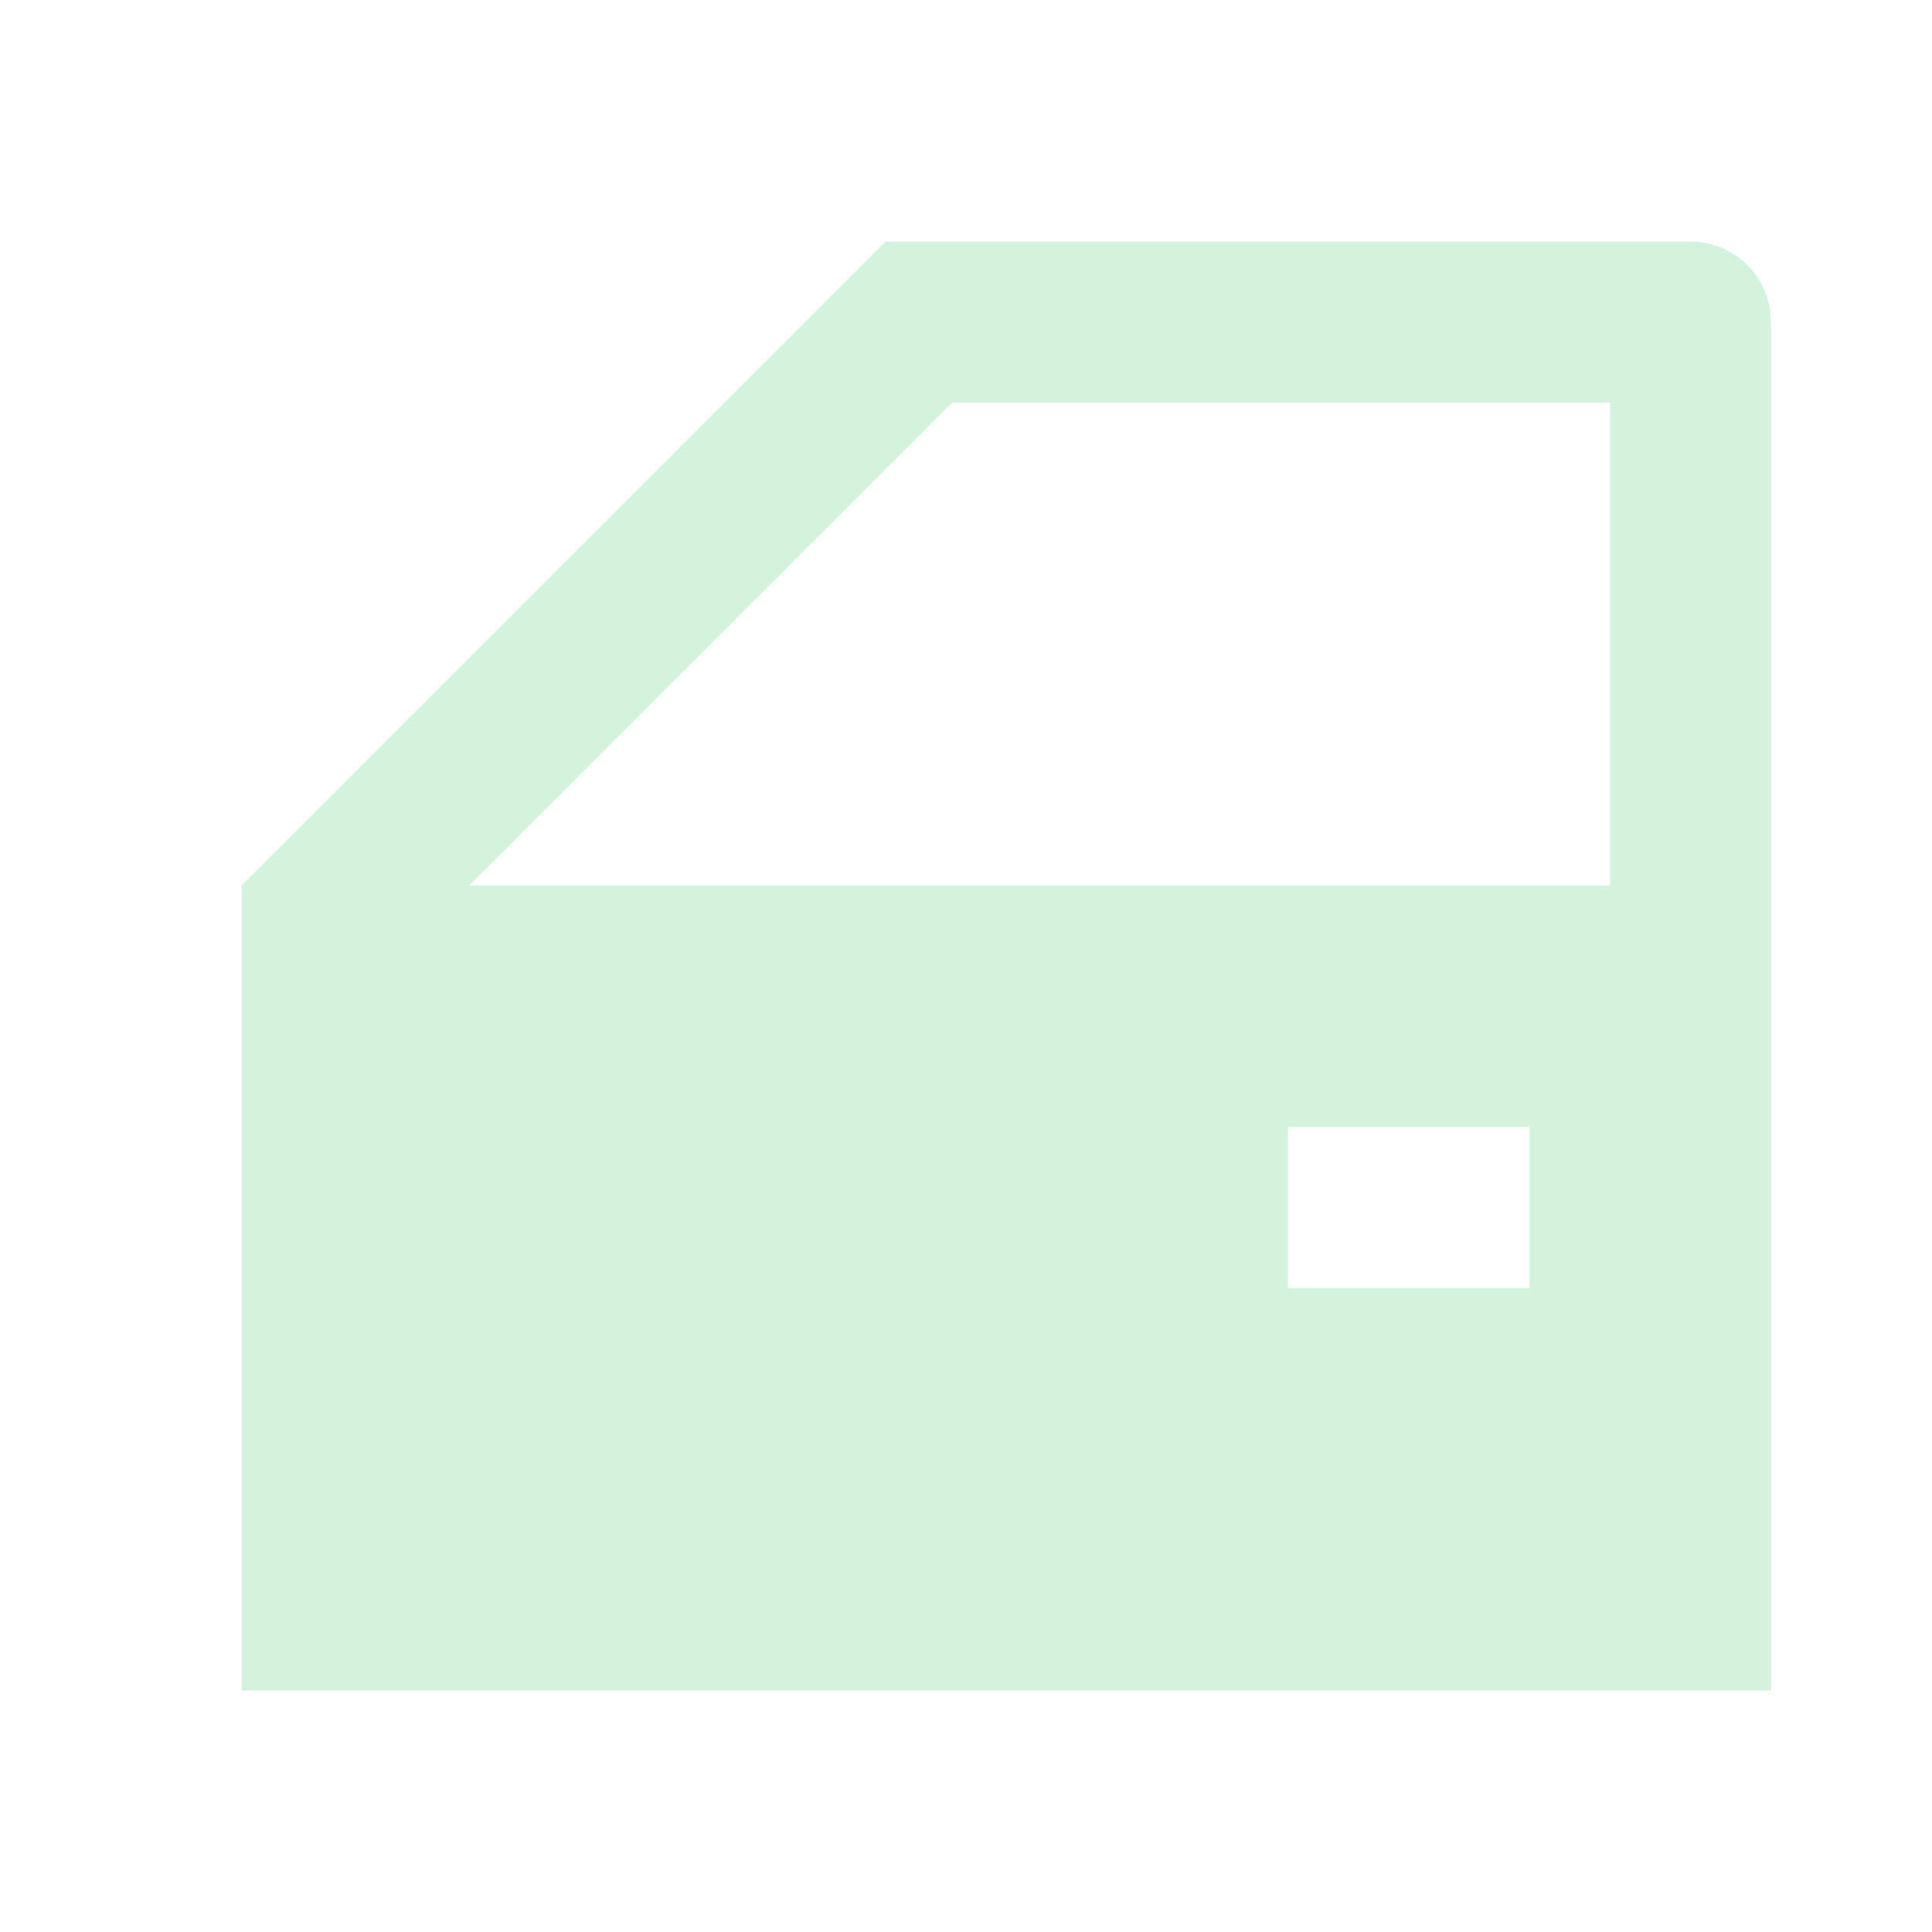 <svg width="44" height="44" viewBox="0 0 44 44" fill="none" xmlns="http://www.w3.org/2000/svg">
<g opacity="0.2">
<path d="M34.833 25.667H29.333V29.333H34.833V25.667ZM40.333 38.5H5.5V20.167L20.167 5.5H38.5C38.986 5.5 39.453 5.693 39.796 6.037C40.14 6.381 40.333 6.847 40.333 7.333V38.5ZM21.688 9.167L10.688 20.167H36.667V9.167H21.688Z" fill="#22C55E"/>
</g>
</svg>
